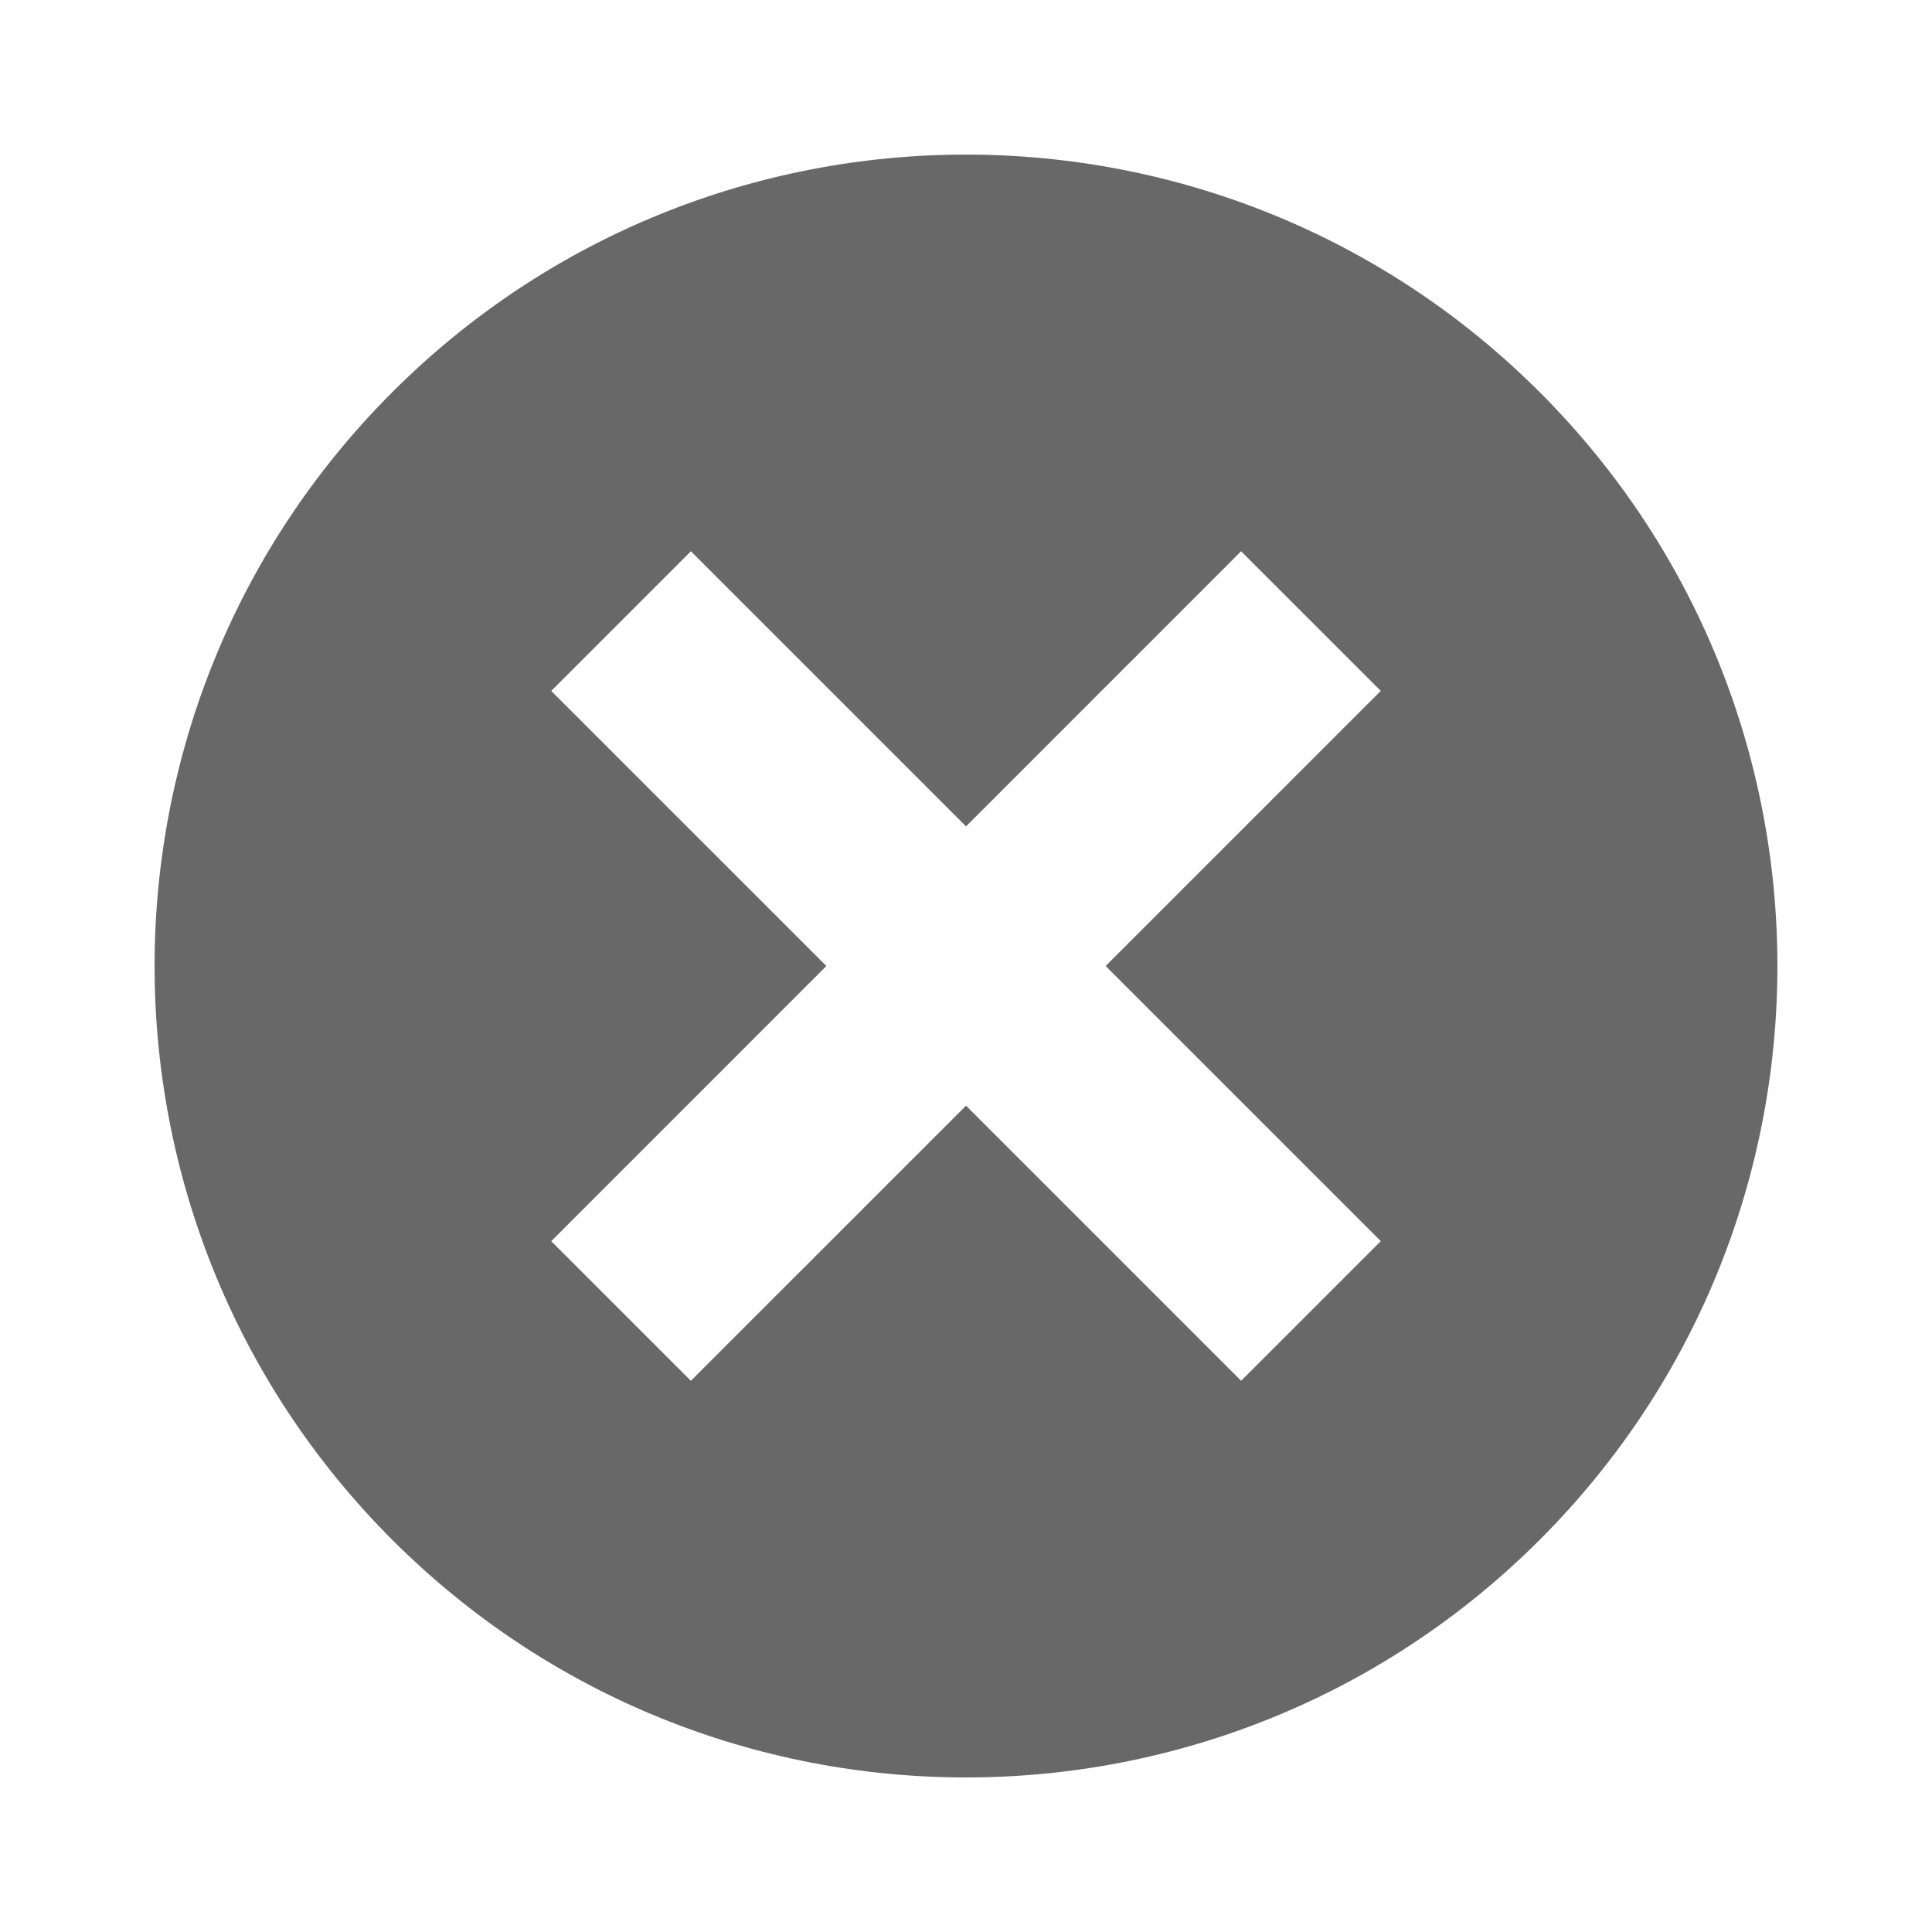 <?xml version="1.0" encoding="utf-8"?>
<!-- Generator: Adobe Illustrator 15.1.0, SVG Export Plug-In . SVG Version: 6.00 Build 0)  -->
<!DOCTYPE svg PUBLIC "-//W3C//DTD SVG 1.1//EN" "http://www.w3.org/Graphics/SVG/1.1/DTD/svg11.dtd">
<svg version="1.1" id="Layer_1" xmlns="http://www.w3.org/2000/svg" xmlns:xlink="http://www.w3.org/1999/xlink" x="0px" y="0px"
	 width="100px" height="100px" viewBox="0 0 100 100" enable-background="new 0 0 100 100" xml:space="preserve">
<g>
	<path fill="#686869" d="M20.302,20.302c-16.402,16.402-16.4,42.997,0,59.397c16.402,16.403,42.994,16.402,59.396,0
		c16.4-16.401,16.402-42.995,0-59.397C63.298,3.902,36.702,3.901,20.302,20.302z M57.228,50L71.47,64.241l-7.229,7.229
		l-14.24-14.241L35.759,71.47l-7.227-7.228l14.24-14.241l-14.24-14.239l7.229-7.229l14.24,14.24l14.238-14.24l7.229,7.228L57.228,50
		z"/>
</g>
</svg>
